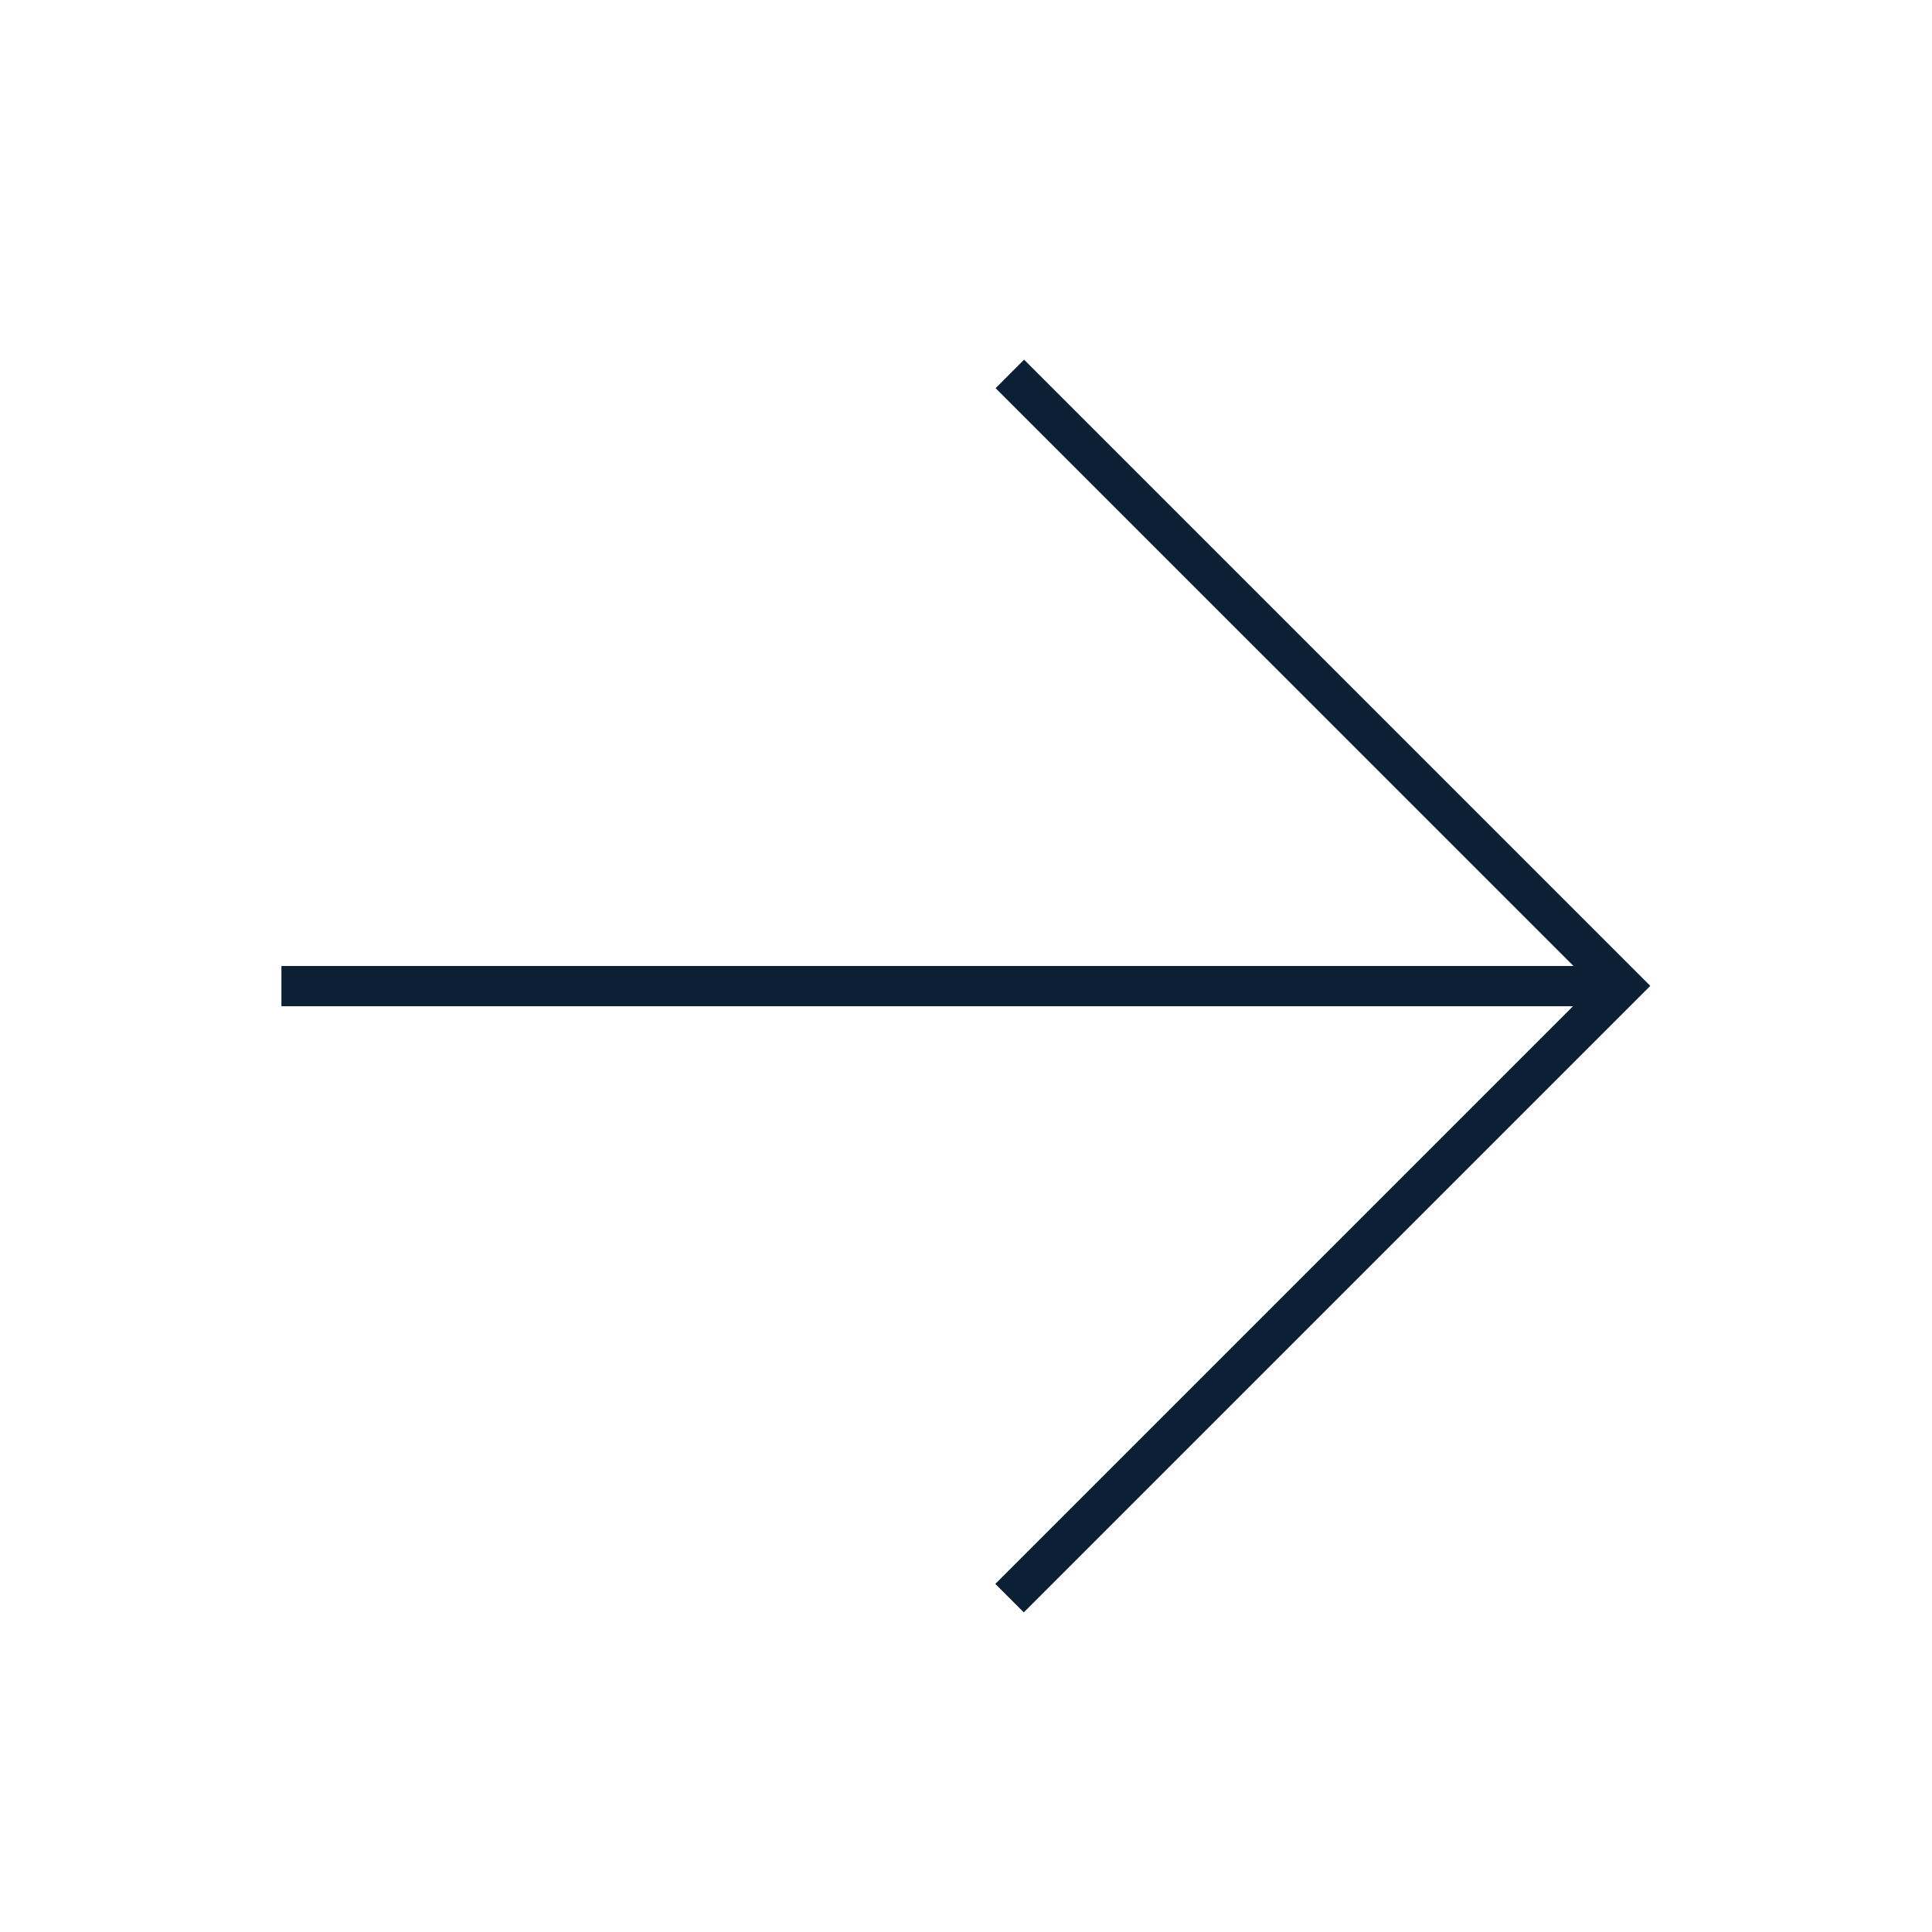 <svg width="48" height="48" viewBox="0 0 48 48" xmlns="http://www.w3.org/2000/svg">
<rect fill="none" x="0" y="0" width="48" height="48" />
<path d="M39.093 24L24.736 9.644L25.443 8.936L41 24.493L40.991 24.502L40.992 24.503L25.436 40.059L24.728 39.352L39.08 25L6.992 25V24L39.093 24Z" fill="#0B1F35"/>
</svg>
